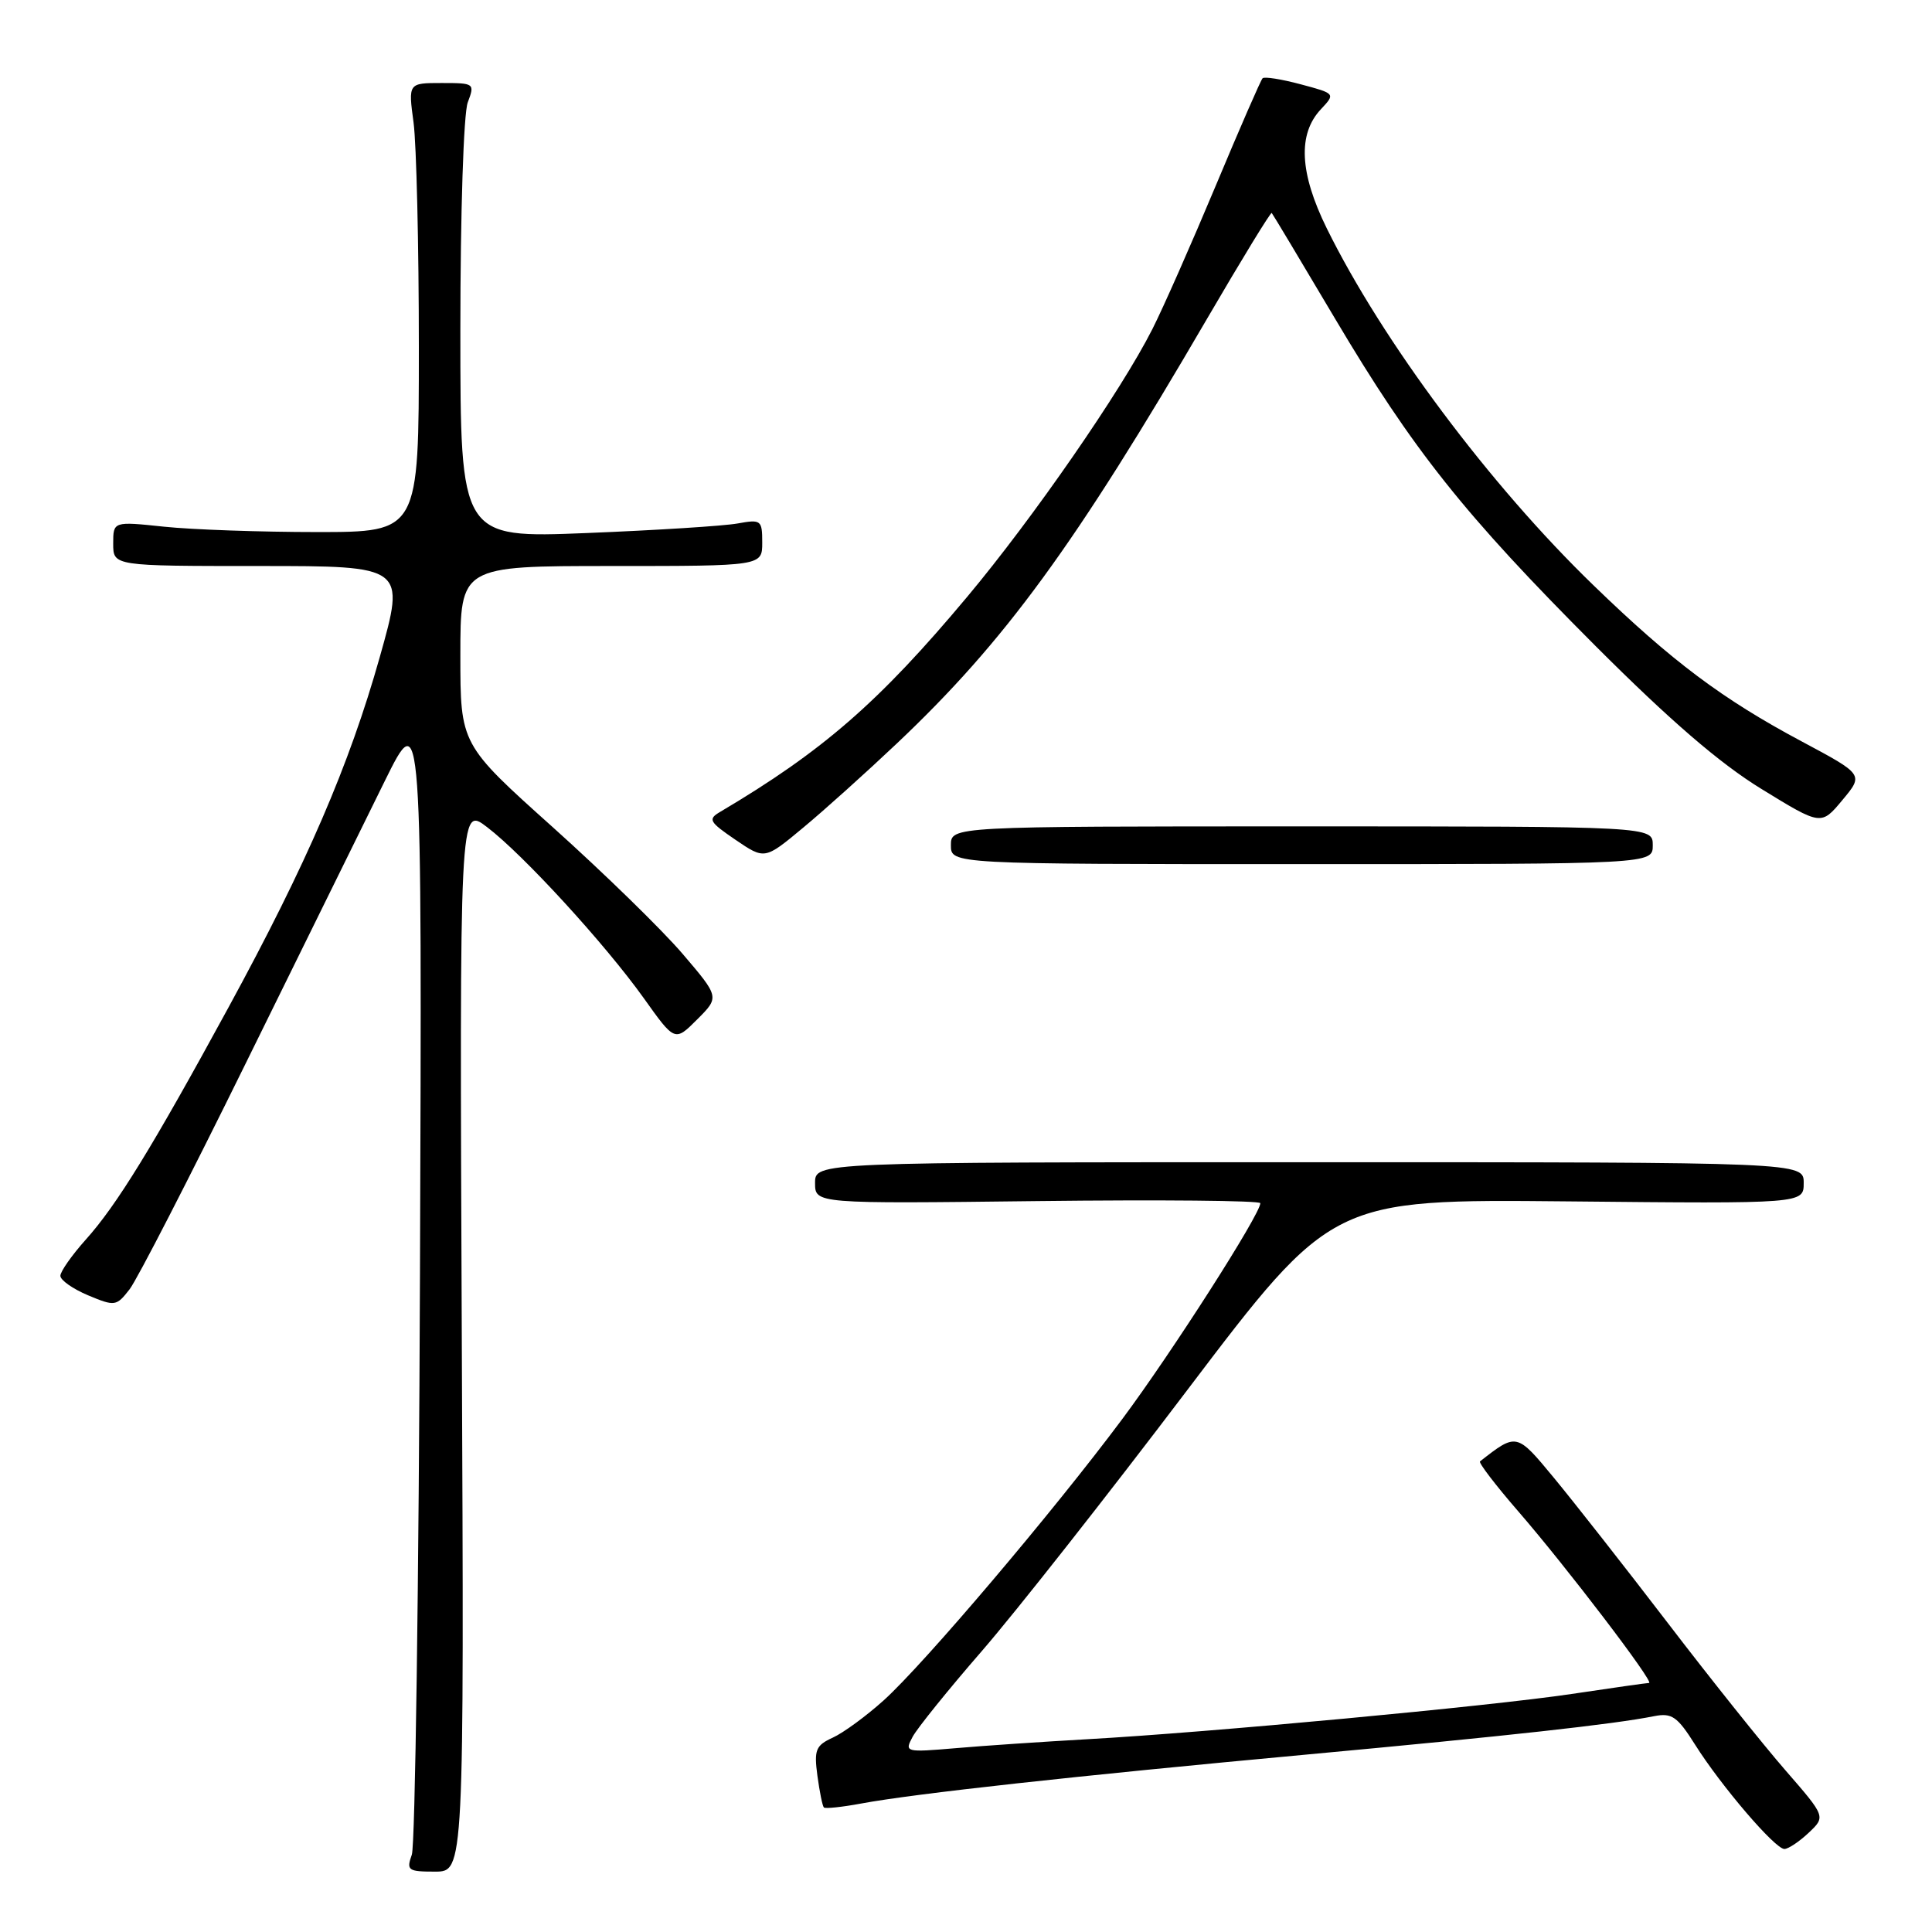<?xml version="1.0" encoding="UTF-8" standalone="no"?>
<!DOCTYPE svg PUBLIC "-//W3C//DTD SVG 1.1//EN" "http://www.w3.org/Graphics/SVG/1.1/DTD/svg11.dtd" >
<svg xmlns="http://www.w3.org/2000/svg" xmlns:xlink="http://www.w3.org/1999/xlink" version="1.1" viewBox="0 0 256 256">
 <g >
 <path fill="currentColor"
d=" M 61.19 177.41 C 60.89 106.81 60.89 106.81 64.53 109.59 C 69.37 113.28 80.17 125.08 85.31 132.27 C 89.42 138.04 89.42 138.04 92.38 135.08 C 95.34 132.12 95.34 132.12 90.44 126.38 C 87.74 123.22 80.01 115.68 73.27 109.63 C 61.00 98.63 61.00 98.63 61.00 86.82 C 61.00 75.00 61.00 75.00 81.00 75.00 C 101.00 75.00 101.00 75.00 101.00 71.89 C 101.00 68.92 100.85 68.80 97.75 69.36 C 95.96 69.69 86.96 70.26 77.75 70.63 C 61.00 71.30 61.00 71.30 61.00 43.72 C 61.00 28.21 61.43 15.01 61.98 13.57 C 62.93 11.05 62.86 11.00 58.52 11.00 C 54.09 11.00 54.09 11.00 54.80 16.25 C 55.18 19.14 55.50 32.52 55.50 46.00 C 55.50 70.50 55.50 70.50 42.00 70.50 C 34.58 70.50 25.46 70.18 21.75 69.79 C 15.00 69.08 15.00 69.08 15.00 72.04 C 15.00 75.00 15.00 75.00 34.36 75.00 C 53.72 75.00 53.72 75.00 50.32 87.07 C 46.28 101.40 40.65 114.45 30.27 133.50 C 20.21 151.97 15.46 159.70 11.37 164.25 C 9.52 166.32 8.00 168.48 8.00 169.05 C 8.00 169.63 9.66 170.79 11.68 171.64 C 15.23 173.12 15.42 173.09 17.17 170.84 C 18.17 169.55 25.07 156.12 32.51 141.00 C 39.95 125.88 48.26 109.00 50.98 103.50 C 55.92 93.50 55.92 93.50 55.65 168.50 C 55.50 209.75 55.01 244.51 54.57 245.75 C 53.83 247.83 54.05 248.00 57.63 248.00 C 61.50 248.00 61.50 248.00 61.19 177.41 Z  M 239.65 242.86 C 241.92 240.72 241.92 240.72 236.61 234.61 C 233.68 231.25 226.63 222.43 220.95 215.00 C 215.26 207.57 208.49 198.95 205.91 195.83 C 200.95 189.83 200.97 189.84 196.11 193.64 C 195.89 193.81 198.16 196.78 201.15 200.23 C 207.52 207.57 219.28 223.00 218.51 223.00 C 218.22 223.00 213.60 223.66 208.24 224.46 C 197.38 226.08 160.18 229.56 144.00 230.46 C 138.22 230.79 130.42 231.31 126.66 231.64 C 119.95 232.21 119.83 232.18 120.93 230.13 C 121.55 228.98 125.67 223.87 130.10 218.77 C 134.53 213.67 146.78 198.11 157.32 184.19 C 176.50 158.89 176.50 158.89 207.75 159.19 C 239.00 159.50 239.00 159.50 239.00 156.75 C 239.00 154.00 239.00 154.00 173.50 154.00 C 108.00 154.00 108.00 154.00 108.00 156.75 C 108.00 159.50 108.00 159.50 137.50 159.15 C 153.72 158.96 167.00 159.08 167.00 159.43 C 167.00 160.89 155.28 179.21 148.73 188.00 C 139.60 200.26 122.49 220.43 117.10 225.30 C 114.79 227.38 111.75 229.61 110.34 230.25 C 108.09 231.28 107.85 231.87 108.31 235.29 C 108.60 237.42 108.98 239.32 109.17 239.50 C 109.35 239.68 111.57 239.45 114.09 238.98 C 121.06 237.68 142.48 235.32 173.00 232.50 C 199.91 230.01 213.79 228.48 219.19 227.40 C 221.53 226.94 222.26 227.45 224.61 231.18 C 228.05 236.64 235.20 245.00 236.44 245.00 C 236.95 245.00 238.40 244.04 239.65 242.86 Z  M 219.00 112.00 C 219.00 109.50 219.00 109.50 172.50 109.50 C 126.00 109.50 126.00 109.50 126.00 112.00 C 126.00 114.50 126.00 114.50 172.50 114.50 C 219.00 114.50 219.00 114.50 219.00 112.00 Z  M 118.82 98.53 C 133.16 84.97 142.39 72.34 159.95 42.22 C 164.53 34.37 168.38 28.07 168.51 28.22 C 168.65 28.37 172.41 34.65 176.87 42.17 C 187.24 59.65 194.01 68.16 211.42 85.60 C 221.28 95.46 227.87 101.15 233.40 104.54 C 241.31 109.40 241.31 109.40 244.13 106.01 C 246.95 102.63 246.95 102.63 238.73 98.24 C 228.23 92.64 221.57 87.65 211.16 77.57 C 197.43 64.30 183.16 45.19 175.80 30.25 C 172.19 22.91 171.94 17.76 175.03 14.47 C 176.96 12.41 176.96 12.40 172.35 11.17 C 169.81 10.49 167.54 10.13 167.30 10.37 C 167.06 10.60 164.26 17.03 161.07 24.66 C 157.88 32.28 154.11 40.83 152.68 43.64 C 148.55 51.80 136.87 68.68 128.16 79.08 C 116.50 93.02 109.01 99.54 95.42 107.58 C 93.77 108.55 93.97 108.90 97.46 111.28 C 101.33 113.91 101.33 113.91 106.39 109.70 C 109.18 107.39 114.77 102.36 118.82 98.53 Z "/>
</g>
</svg>